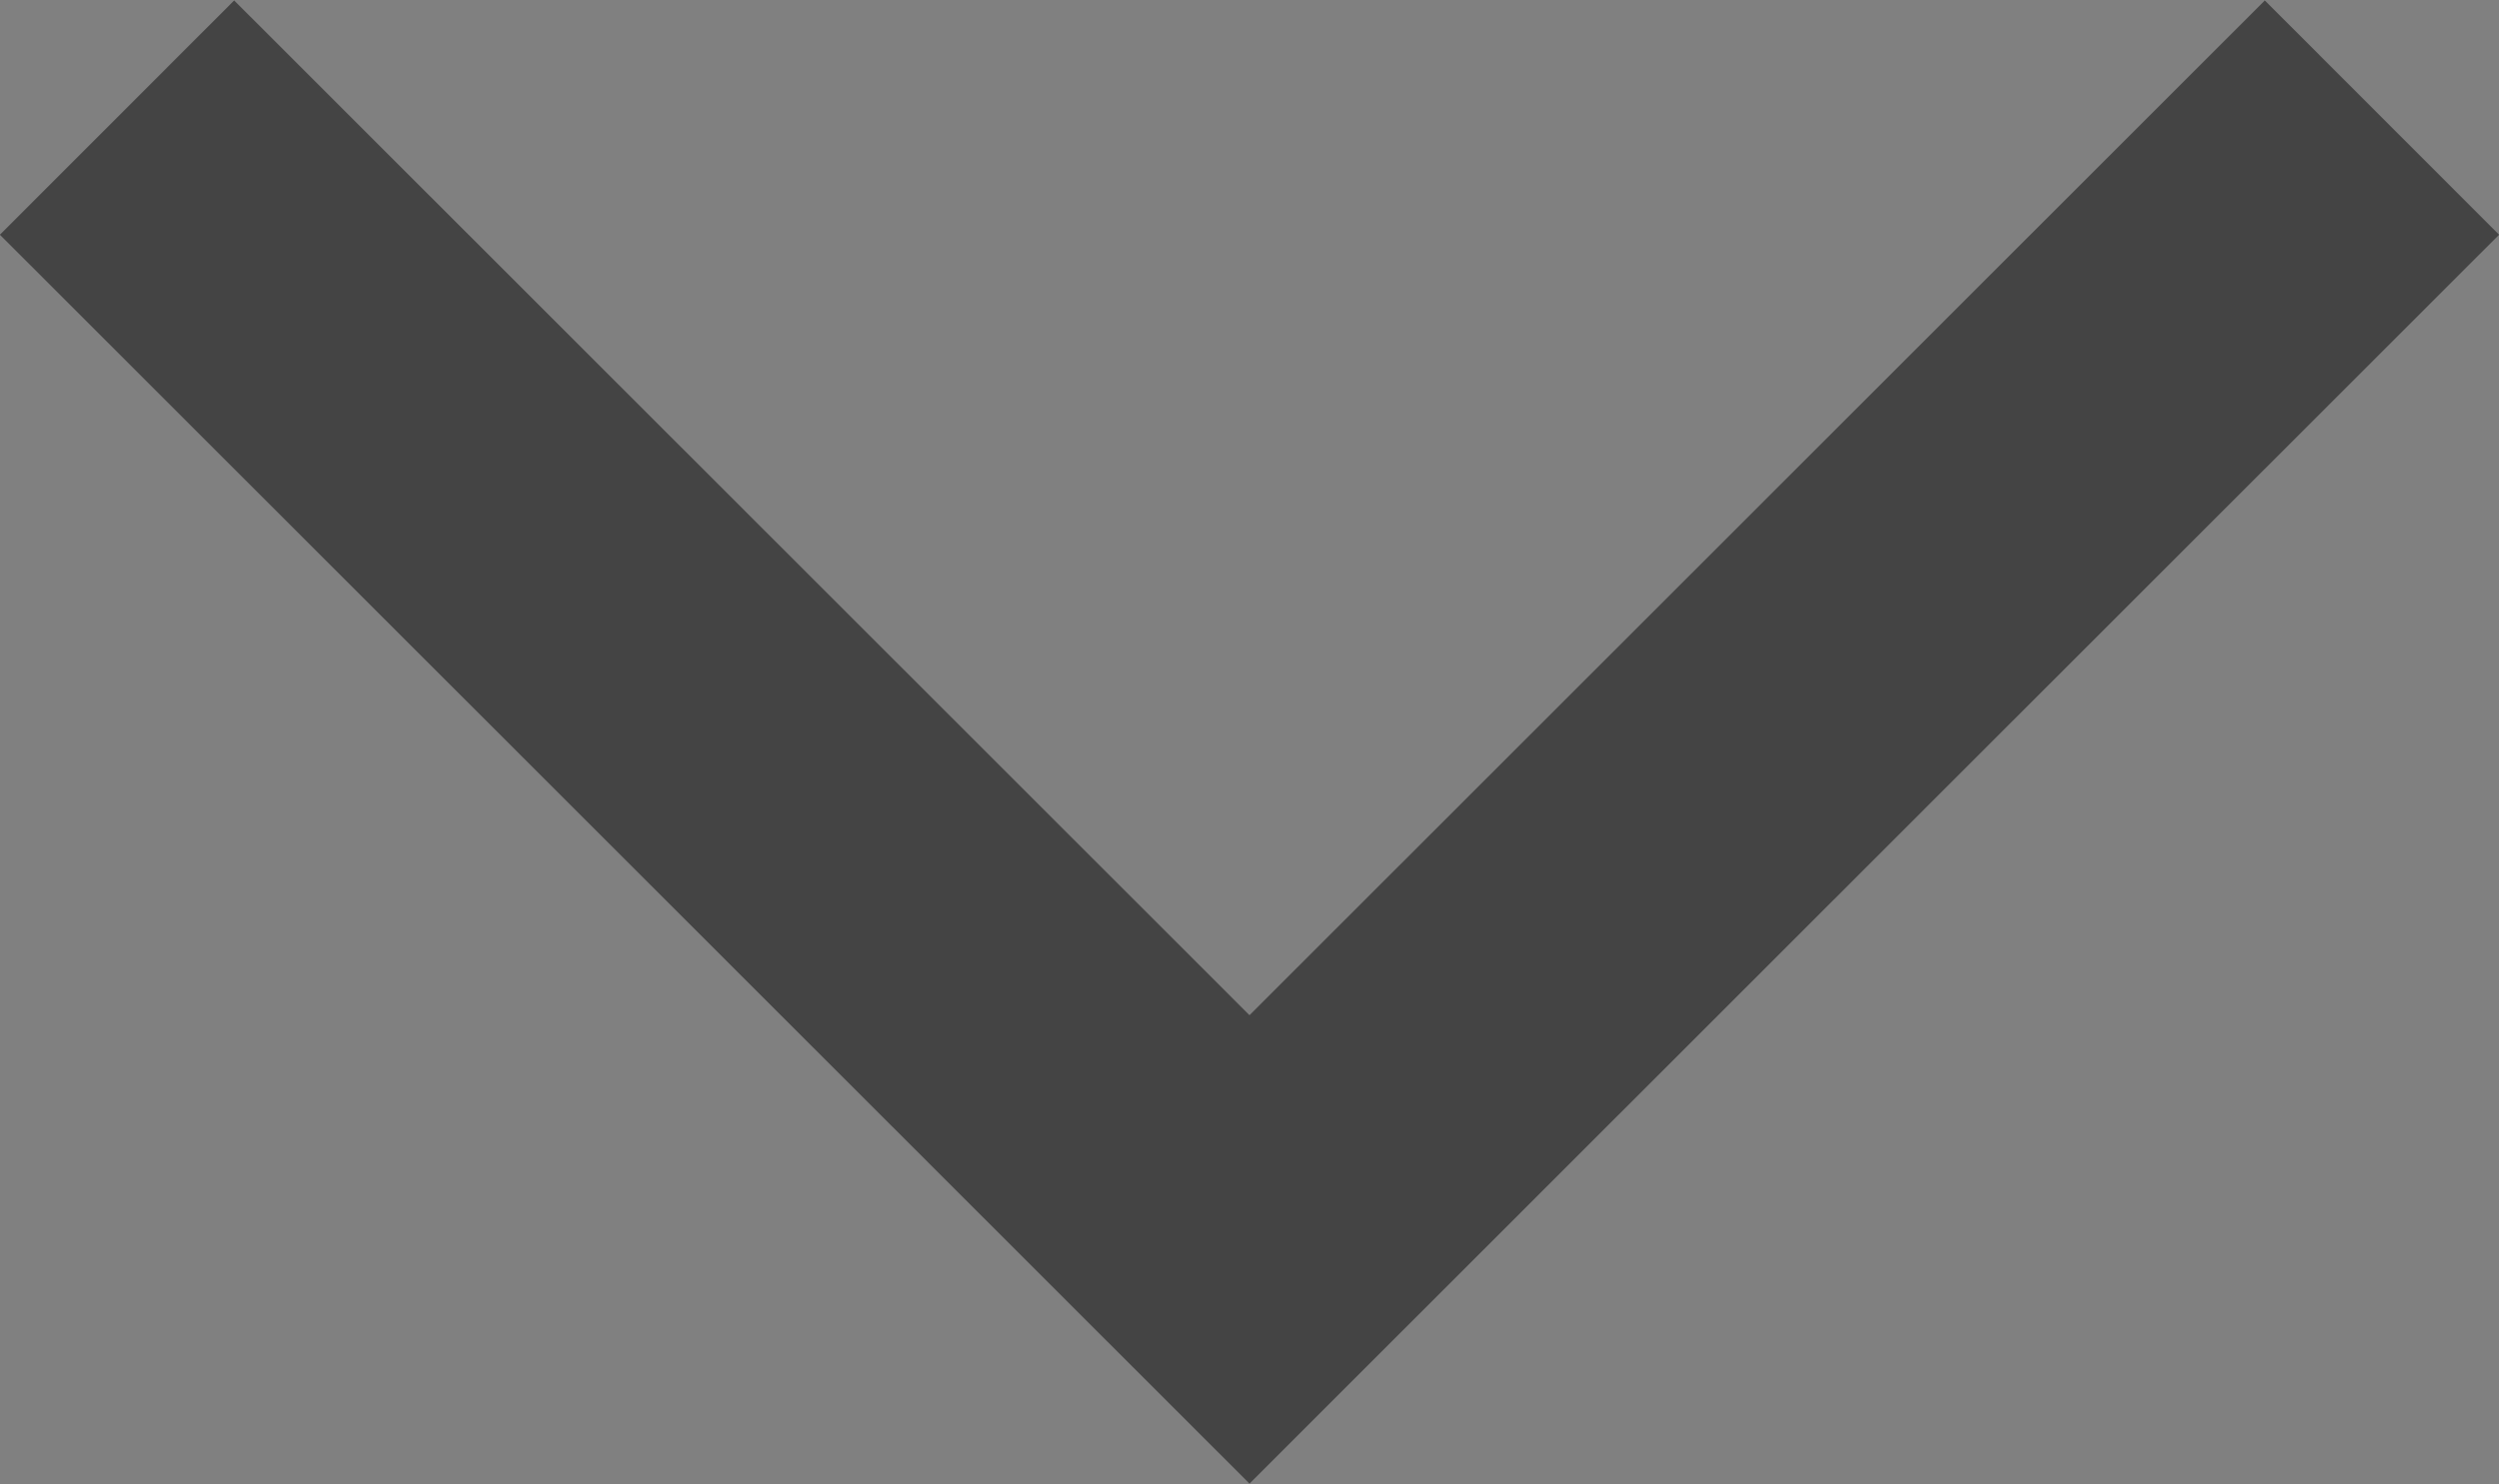 <svg xmlns="http://www.w3.org/2000/svg" width="45.25" height="26.88" viewBox="0 0 45.25 26.88">
  <rect x="0" y="0" width="45.25" height="26.88" fill="#808080" stroke="none"/>
  <defs>
    <style>
      .cls-1 {
        fill: #f1f1f1;
        stroke: #444;
        stroke-width: 6px;
        fill-rule: evenodd;
      }
    </style>
  </defs>
  <path id="Line" class="cls-1" d="M937.494,3185.47l22.627,22.62Zm41.012,0-22.627,22.62Z" transform="translate(-935.375 -3183.34)"/>
</svg>
